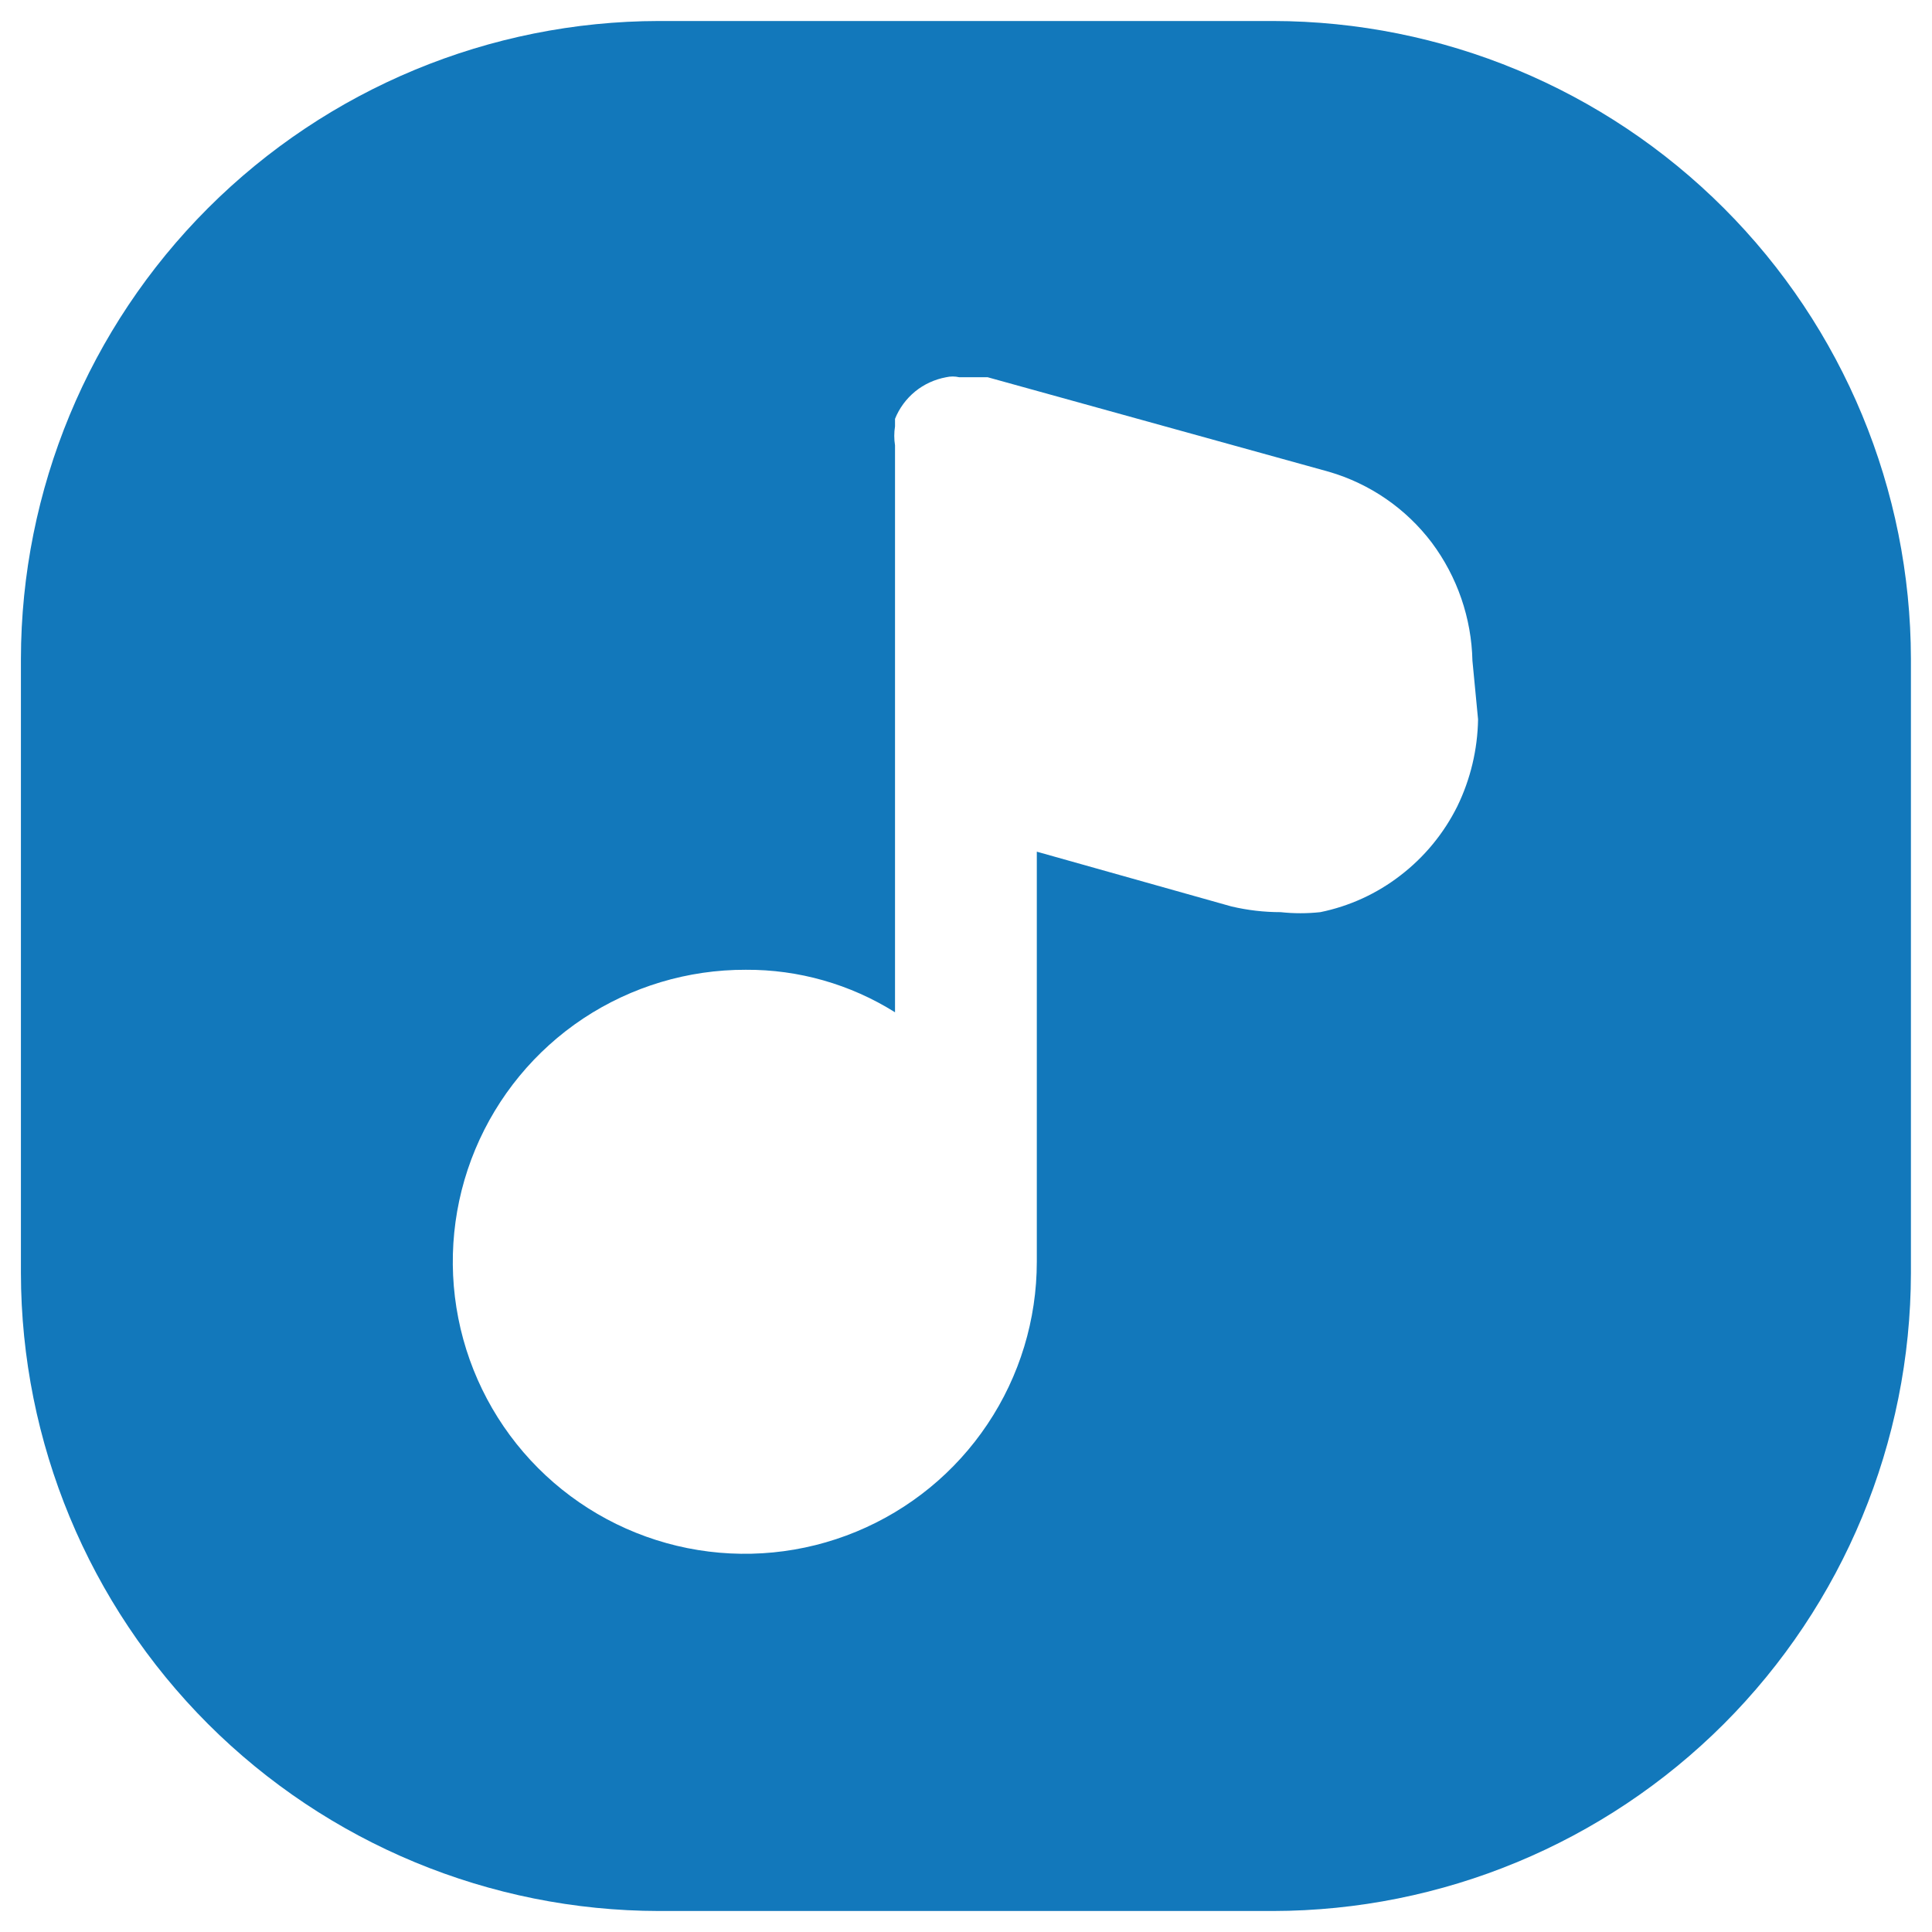 <svg width="23" height="23" viewBox="0 0 23 23" fill="none" xmlns="http://www.w3.org/2000/svg">
<path d="M15.155 0.25H7.843C5.83 0.253 3.9 1.054 2.476 2.478C1.053 3.901 0.252 5.831 0.249 7.844V15.156C0.252 17.169 1.053 19.099 2.476 20.523C3.9 21.946 5.83 22.747 7.843 22.75H15.155C17.168 22.747 19.098 21.946 20.522 20.523C21.945 19.099 22.746 17.169 22.749 15.156V7.844C22.746 5.831 21.945 3.901 20.522 2.478C19.098 1.054 17.168 0.253 15.155 0.25ZM17.596 8.564C17.59 8.923 17.506 9.276 17.349 9.599C17.189 9.92 16.959 10.201 16.674 10.42C16.393 10.638 16.066 10.788 15.718 10.859C15.56 10.876 15.403 10.876 15.245 10.859C15.047 10.859 14.852 10.836 14.66 10.791L12.343 10.139V15.021C12.343 15.709 12.139 16.382 11.756 16.954C11.374 17.526 10.83 17.971 10.194 18.234C9.558 18.497 8.859 18.565 8.184 18.43C7.51 18.295 6.89 17.963 6.404 17.475C5.919 16.988 5.589 16.368 5.456 15.693C5.323 15.018 5.393 14.318 5.658 13.683C5.923 13.048 6.37 12.506 6.943 12.125C7.517 11.745 8.19 11.543 8.878 11.545C9.506 11.541 10.123 11.717 10.655 12.051V5.301C10.643 5.227 10.643 5.151 10.655 5.076V4.986C10.706 4.859 10.789 4.747 10.895 4.66C11.001 4.574 11.128 4.516 11.263 4.491C11.315 4.479 11.368 4.479 11.42 4.491H11.758L15.819 5.616C16.308 5.758 16.738 6.054 17.045 6.46C17.349 6.867 17.518 7.359 17.529 7.866L17.596 8.564Z" fill="#1278BB"/>
</svg>
